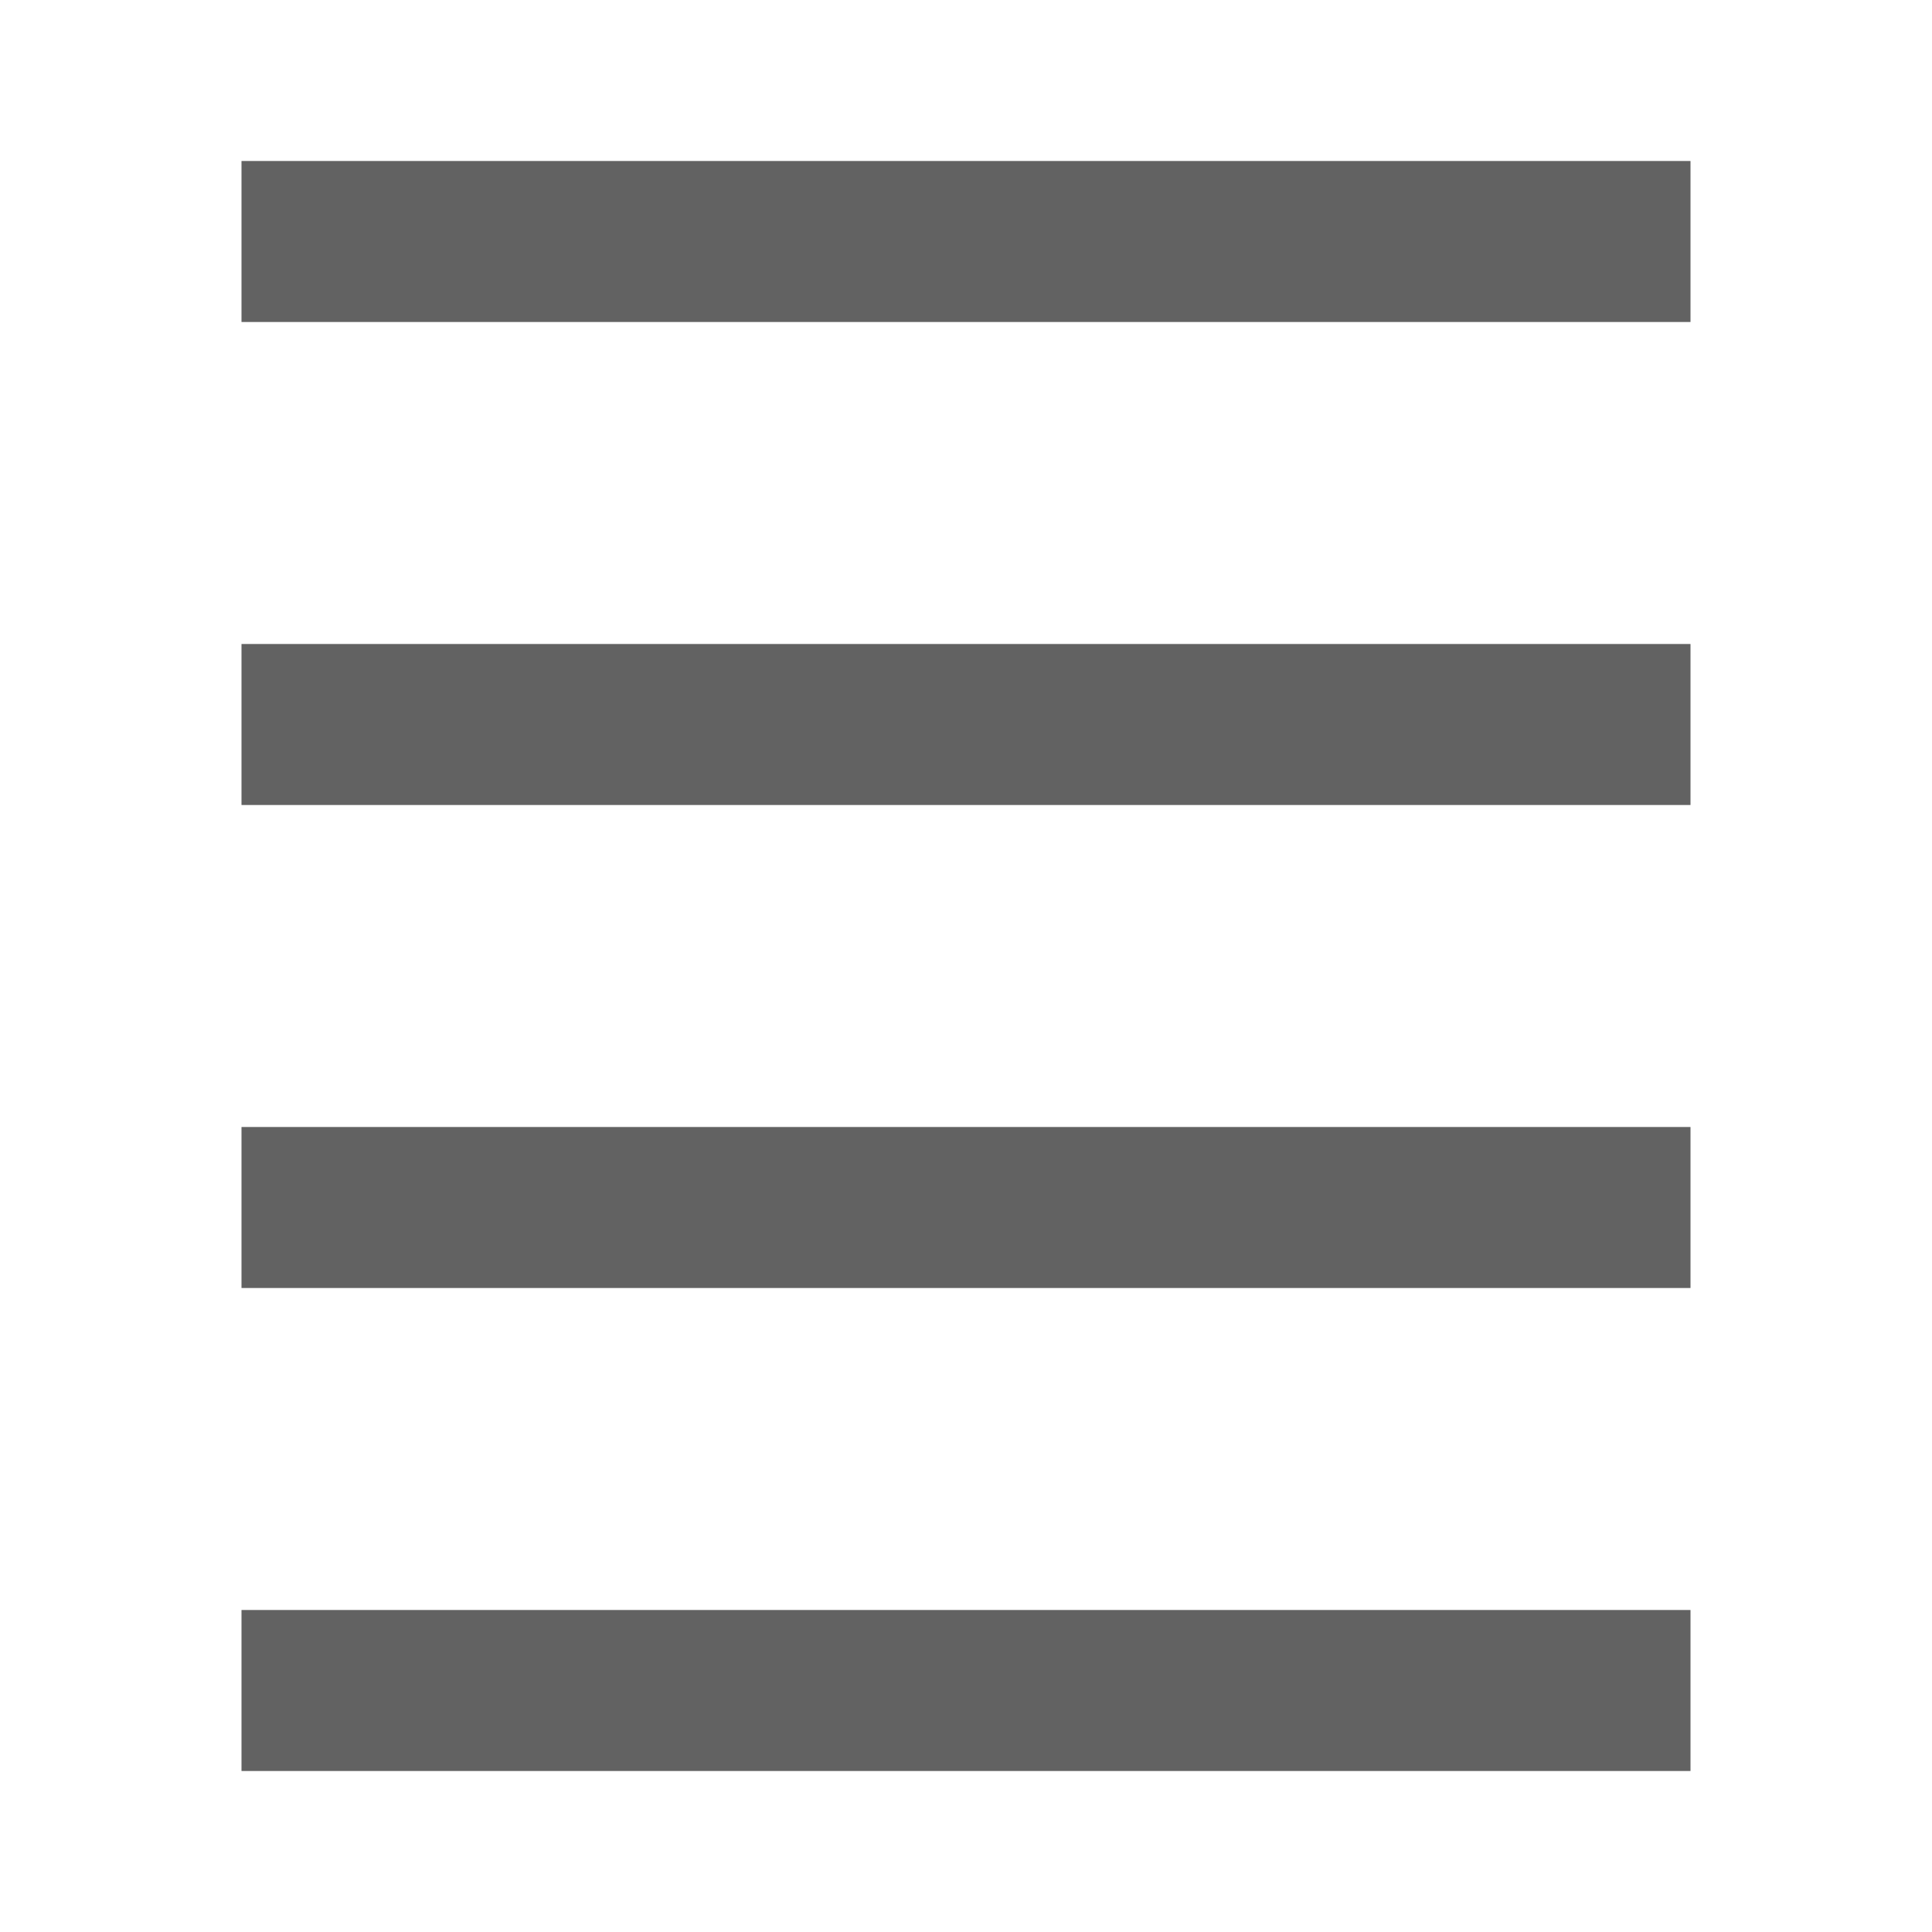 <svg xmlns="http://www.w3.org/2000/svg" enable-background="new 0 0 24 24" height="14px" viewBox="0 0 24 24" width="14px" fill="rgb(98,98,98)"><g><rect fill="none" height="24" width="24"/></g><g><g><rect height="2" width="18" x="3" y="2"/><rect height="2" width="18" x="3" y="20"/><rect height="2" width="18" x="3" y="14"/><rect height="2" width="18" x="3" y="8"/></g></g></svg>